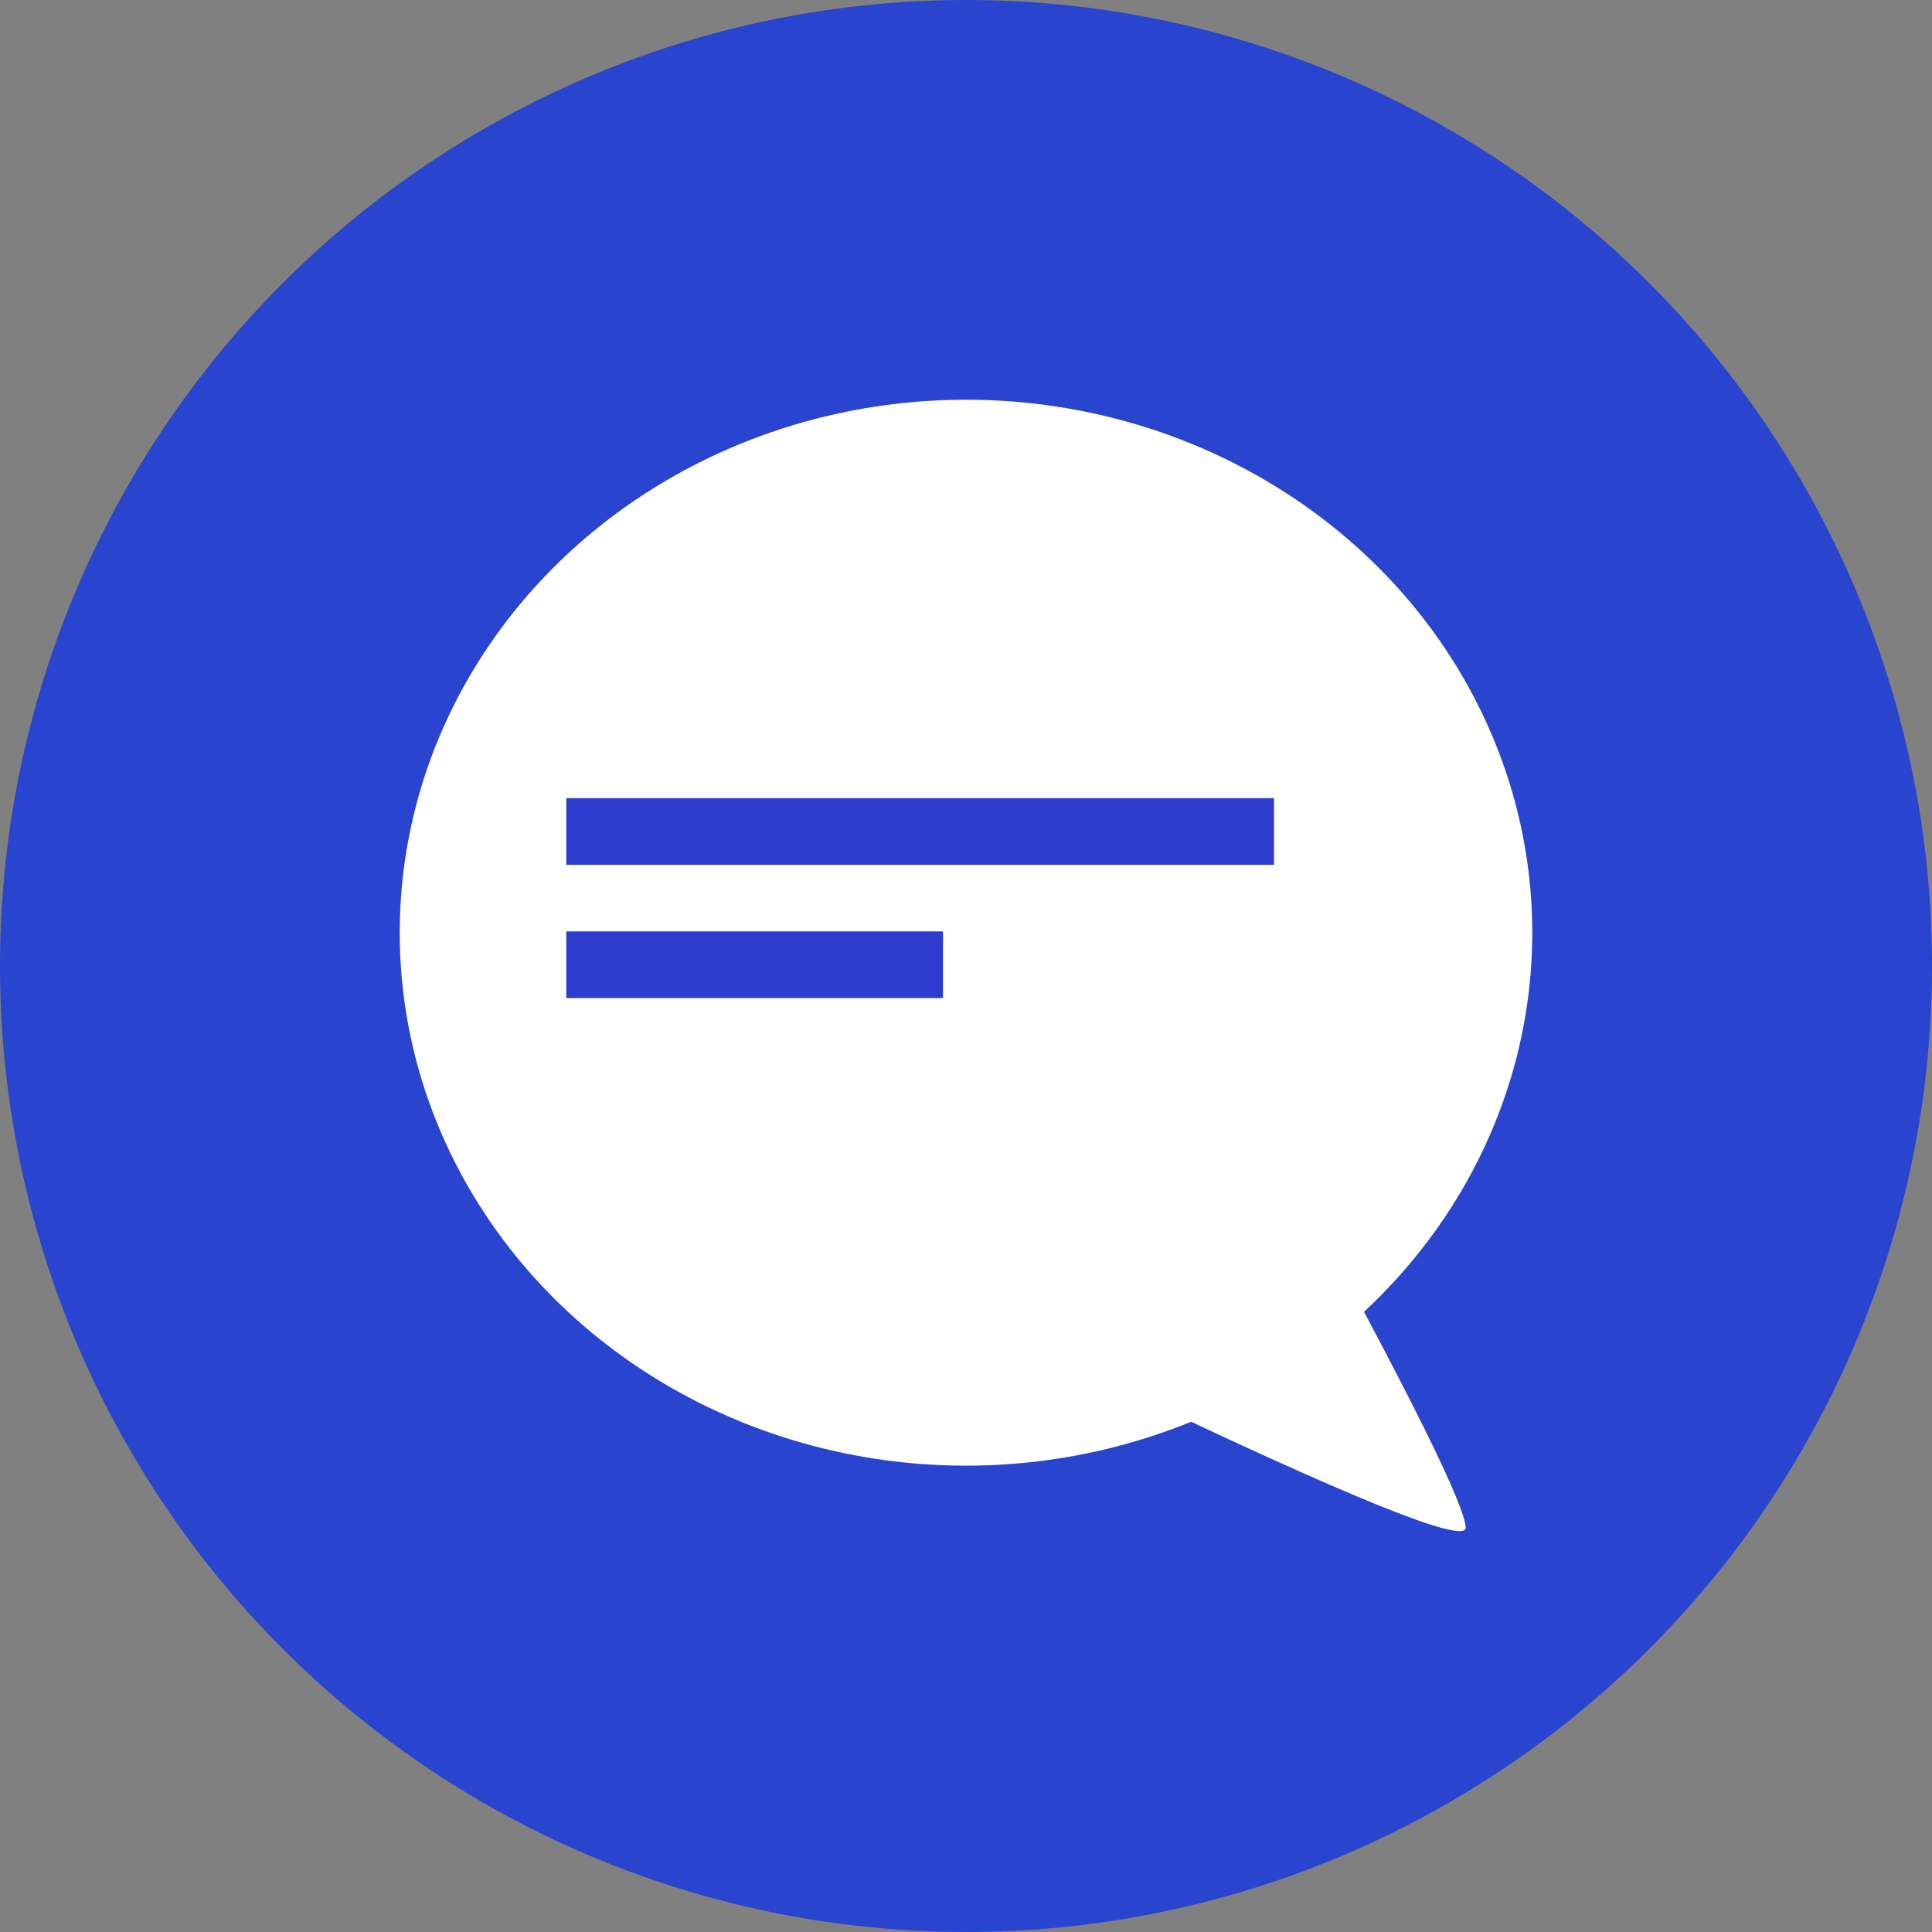 <svg xmlns="http://www.w3.org/2000/svg" width="29" height="29" viewBox="0 0 29 29">
  <rect x="0" y="0" width="29" height="29" fill="#808080" stroke="none"/>
  <g id="Group_10" data-name="Group 10" transform="translate(-291 -272)">
    <g id="Group_1" data-name="Group 1" transform="translate(14 -32)">
      <circle id="Ellipse_2" data-name="Ellipse 2" cx="14.5" cy="14.5" r="14.5" transform="translate(277 304)" fill="#2944ce"/>
      <ellipse id="Ellipse_3" data-name="Ellipse 3" cx="8.5" cy="8" rx="8.5" ry="8" transform="translate(283 310)" fill="#fff"/>
      <path id="Path_1" data-name="Path 1" d="M890.528,324.136s10.5,5.35,10.5,4.724-3.343-6.562-3.343-6.562Z" transform="translate(-602.028 -1.928)" fill="#fff"/>
      <path id="Path_2" data-name="Path 2" d="M882,315.481h9.623" transform="translate(-596 1)" fill="none" stroke="#2d3cce" stroke-linecap="square" stroke-width="1"/>
      <path id="Path_3" data-name="Path 3" d="M882,315.586h4.655" transform="translate(-596 2.895)" fill="none" stroke="#2d3cce" stroke-linecap="square" stroke-width="1"/>
    </g>
  </g>
</svg>
